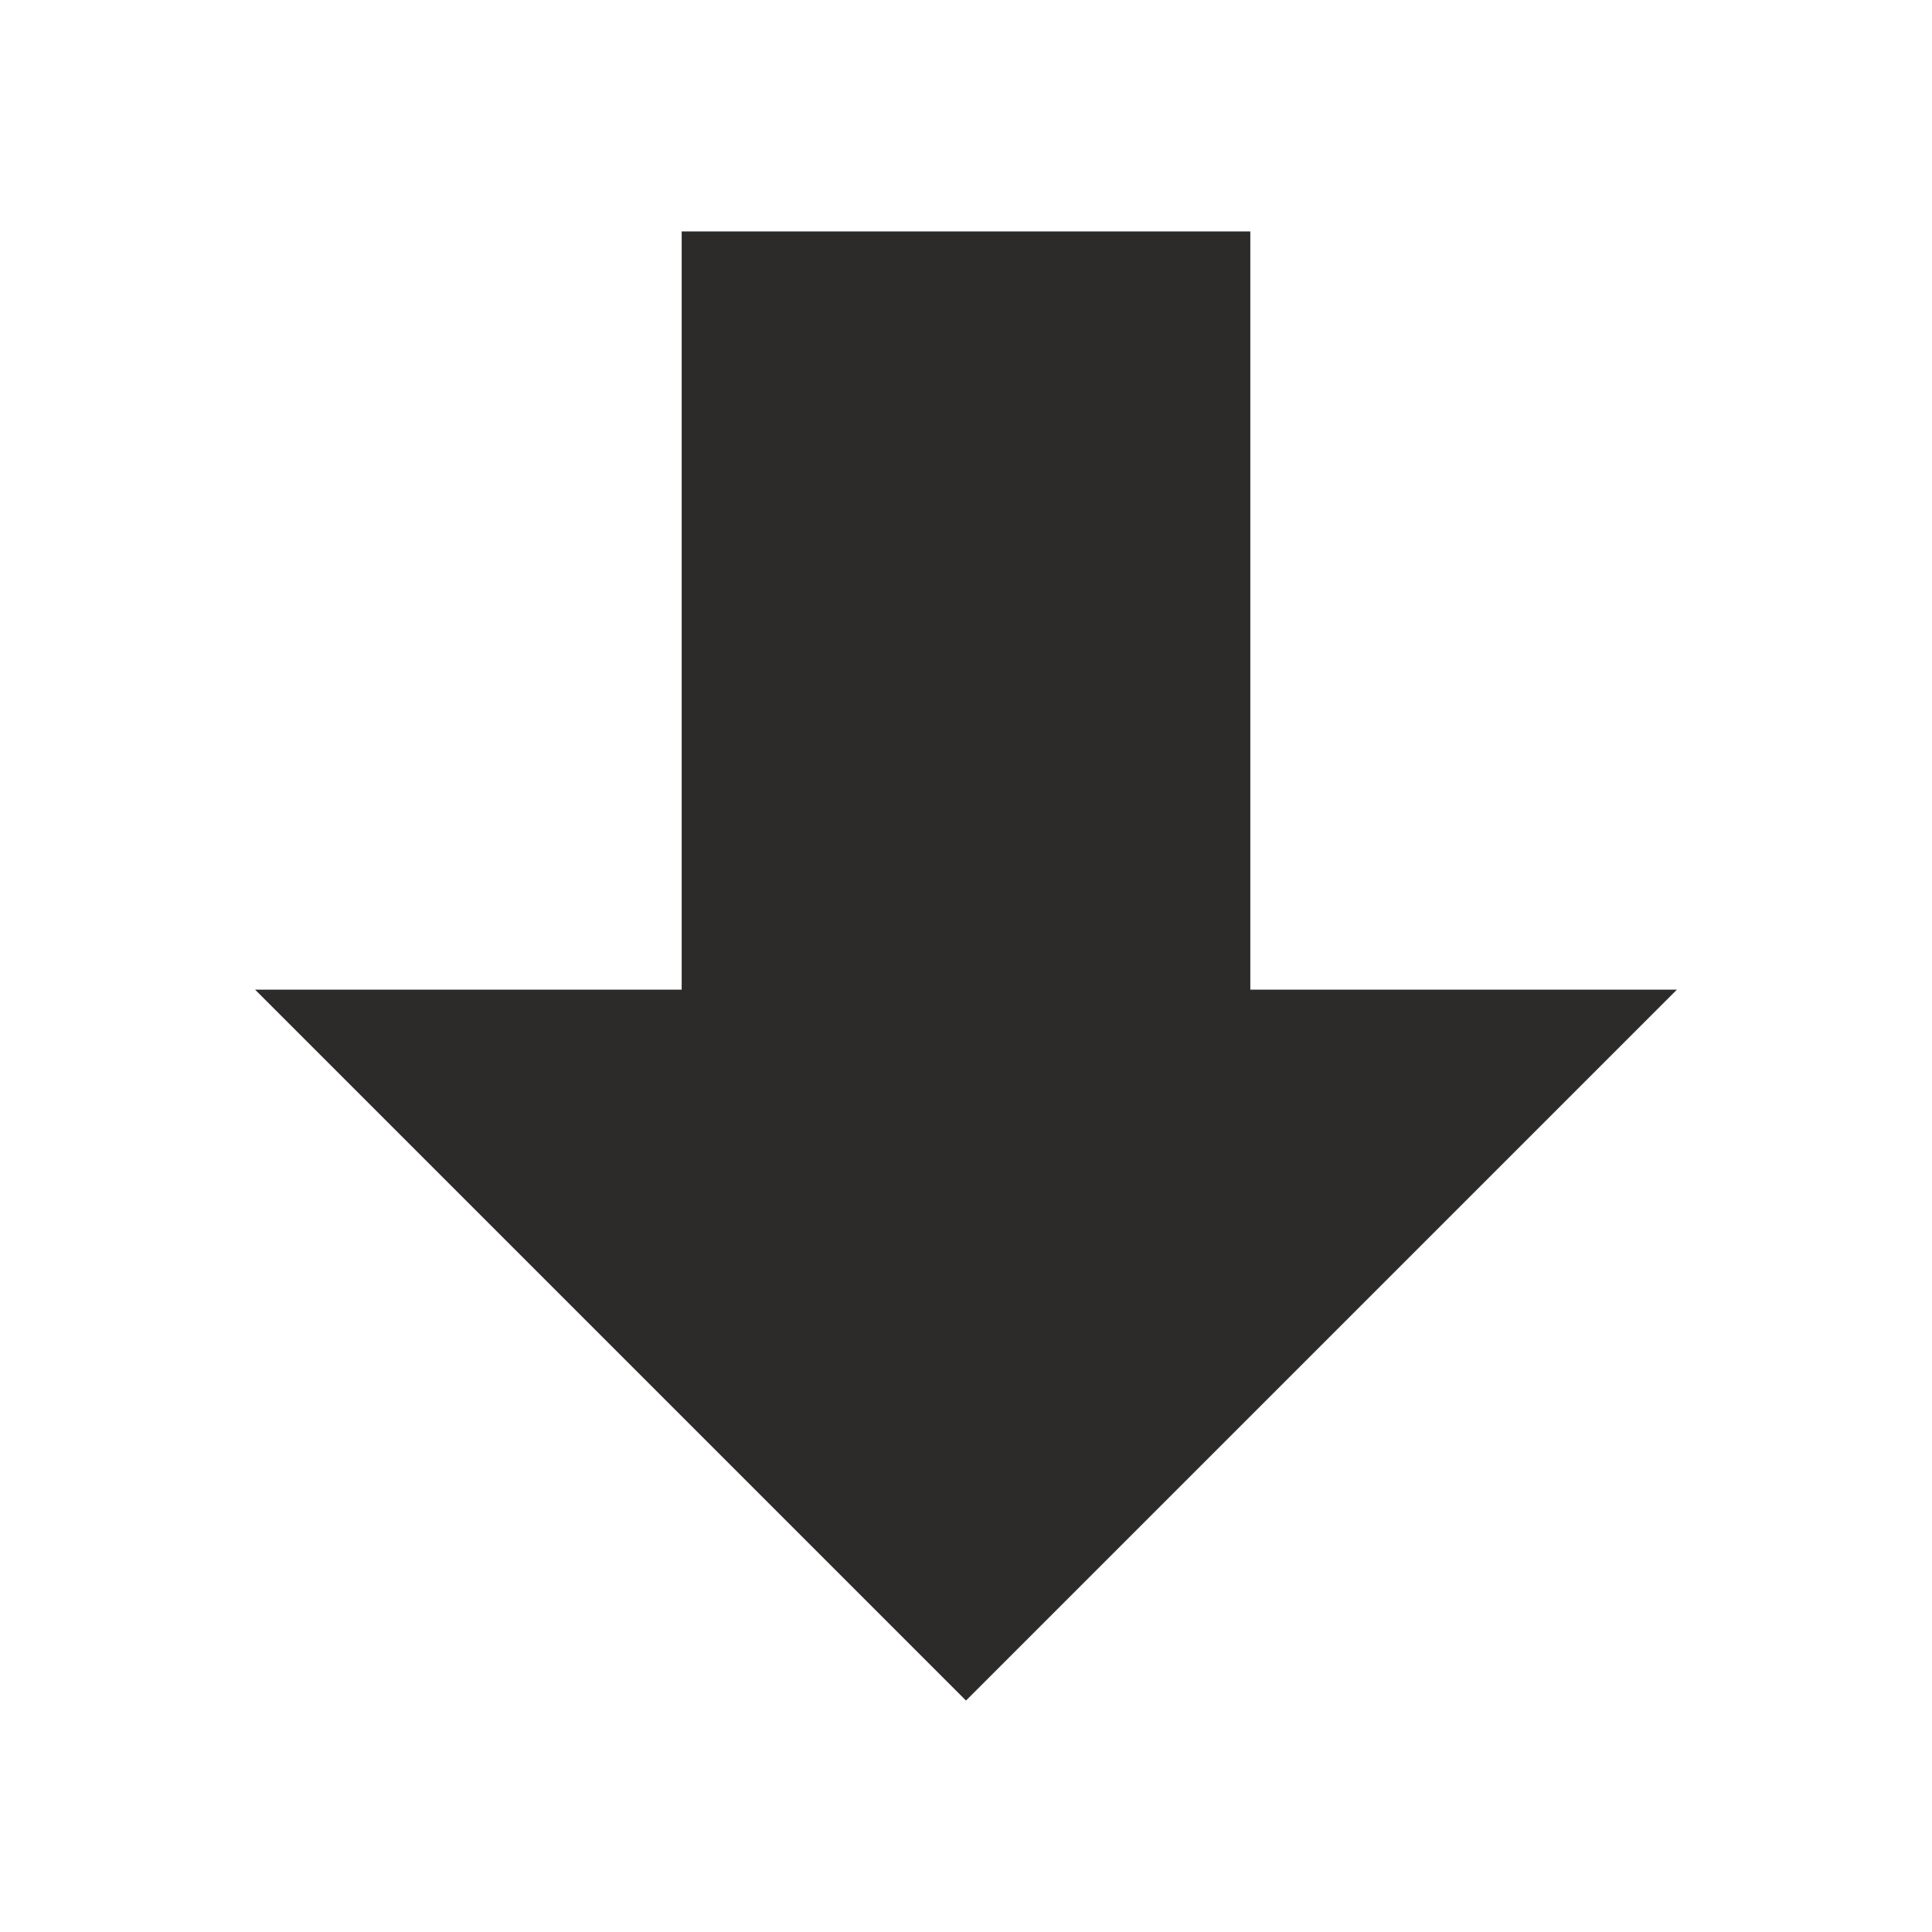 <!-- Generated by IcoMoon.io -->
<svg version="1.1" xmlns="http://www.w3.org/2000/svg" width="24" height="24" viewBox="0 0 24 24">
<title>arrow-alt-down</title>
<path fill="#2d2a2a" d="M12 21.125l8.831-8.831h-5.299v-9.419h-7.064v9.419h-5.299z"></path>
</svg>
